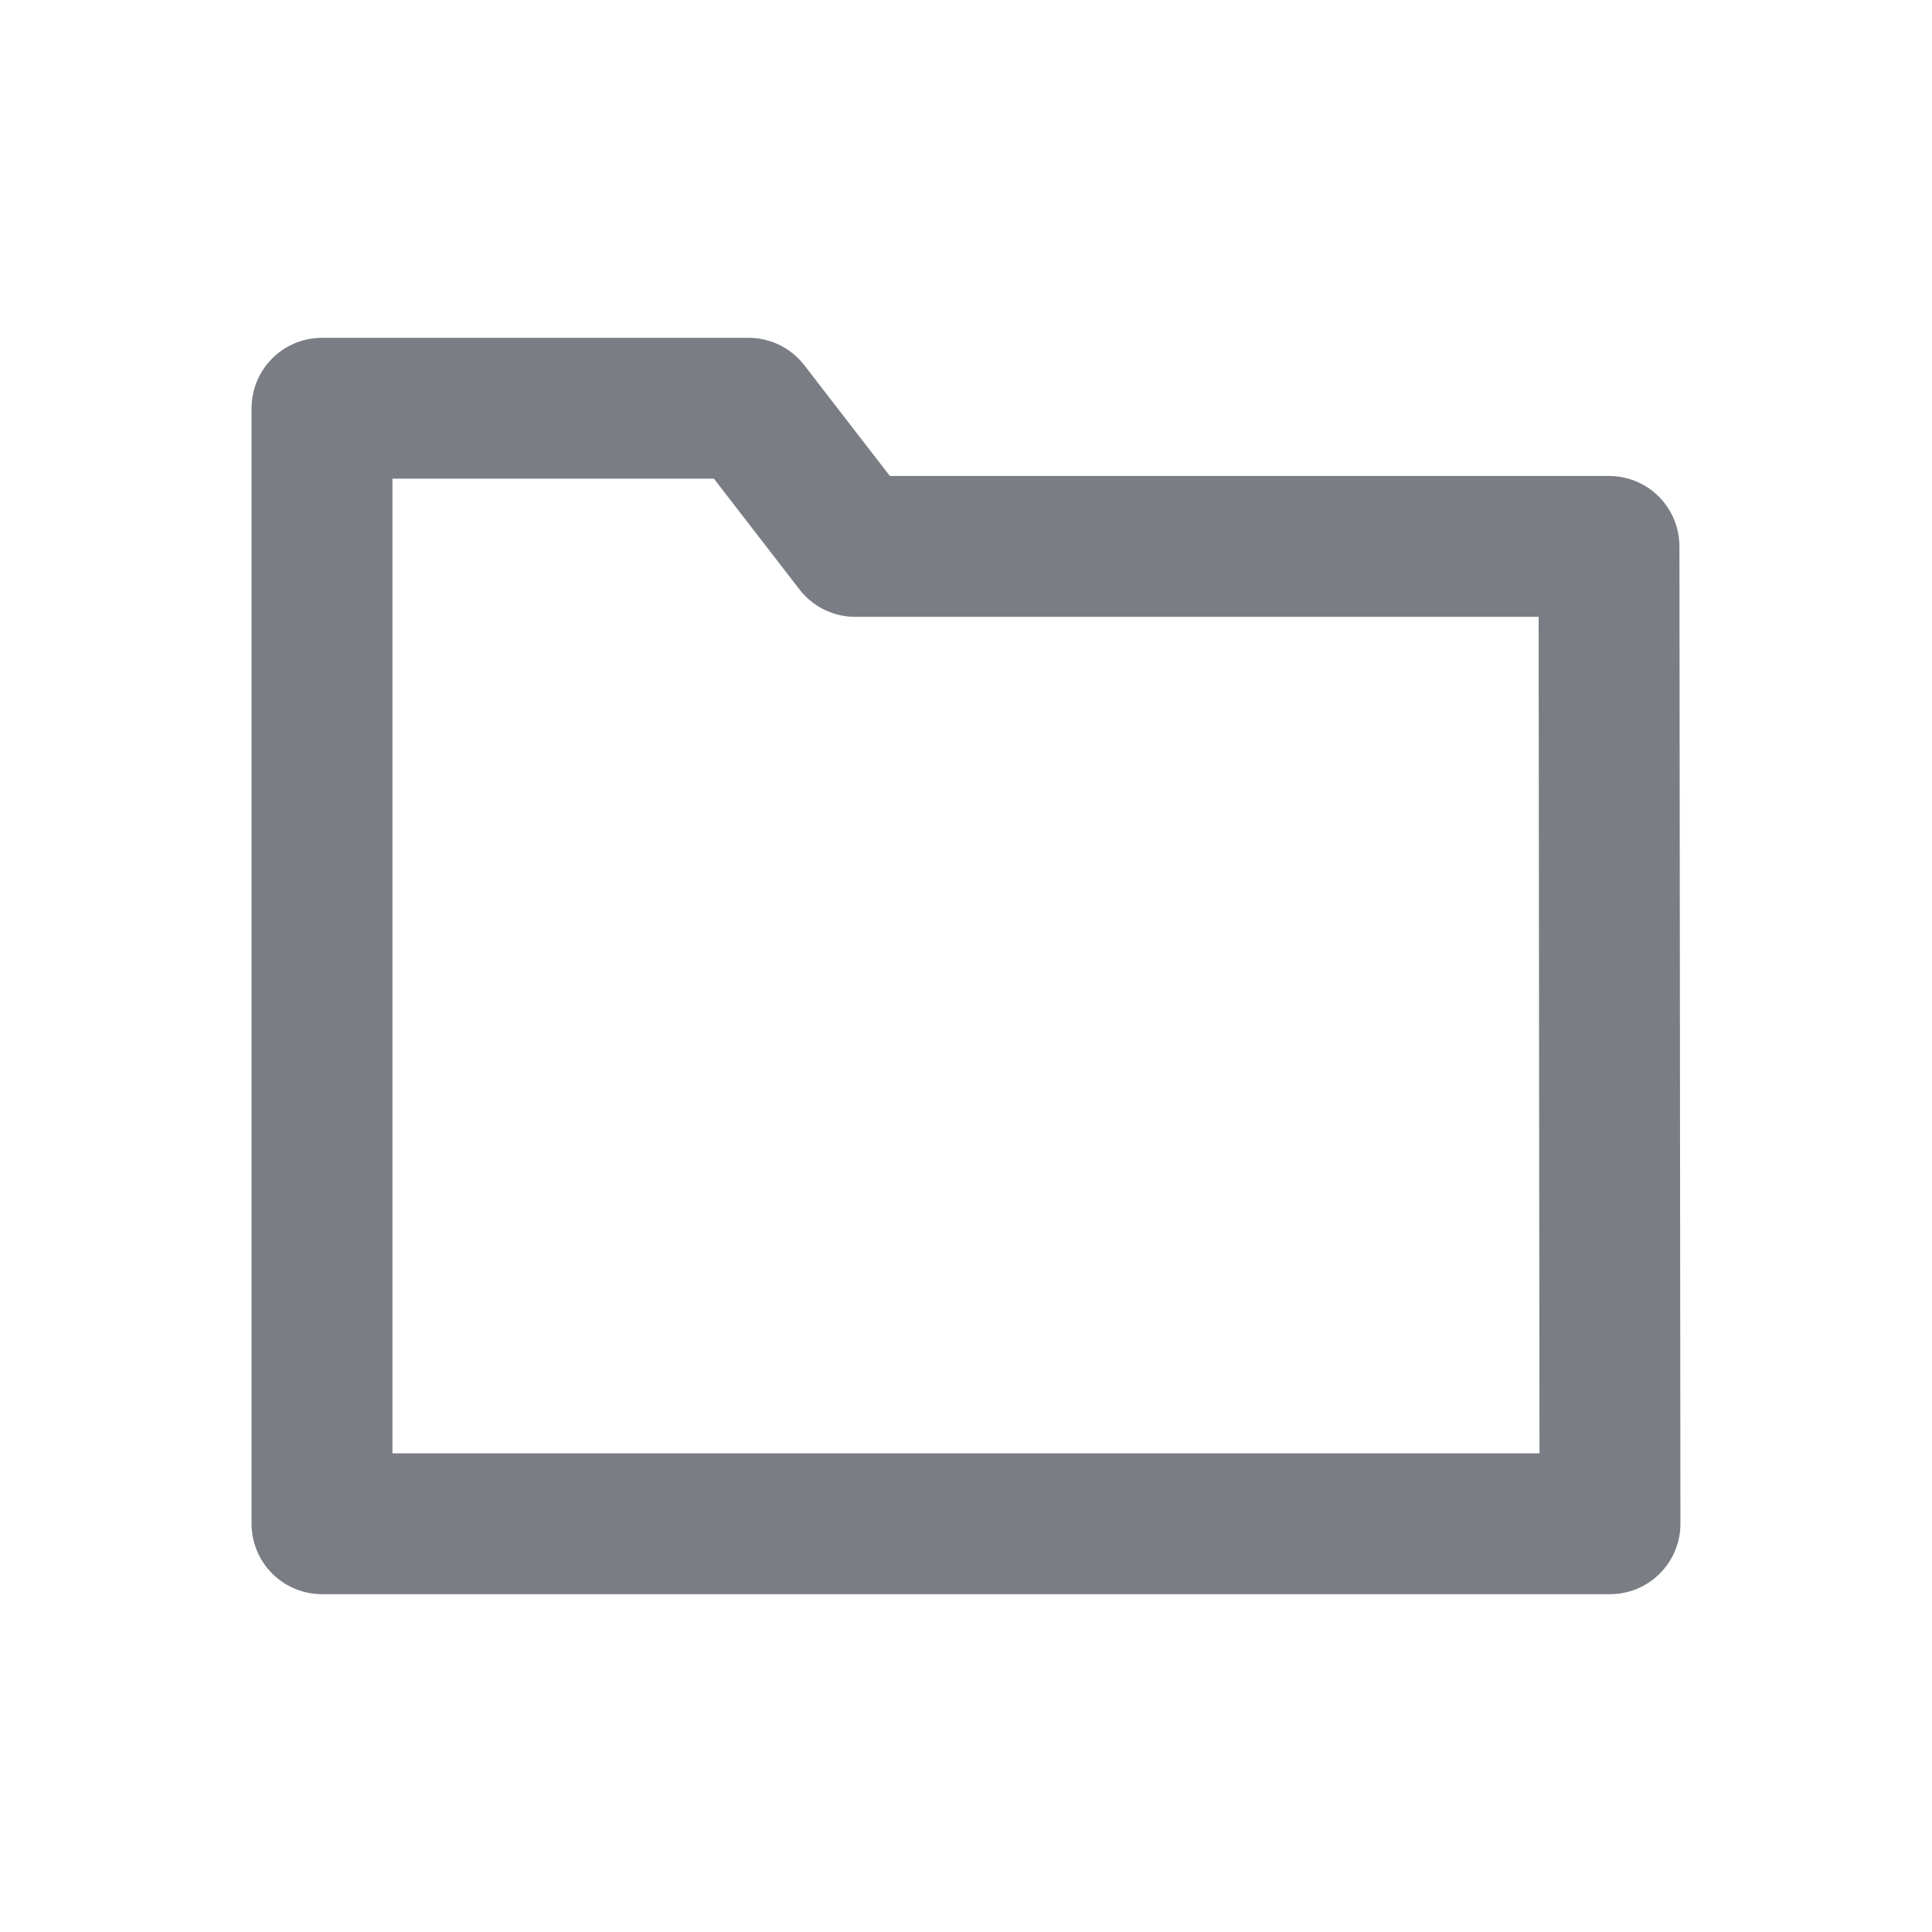 <svg width="48" height="48" viewBox="0 0 48 48" fill="none" xmlns="http://www.w3.org/2000/svg">
<path d="M18.597 10.143L21.248 13.575H39.975L40 37.857H8V10.143H18.597Z" stroke="#7B7D85" stroke-width="3.5" stroke-linecap="round" stroke-linejoin="round"/>
</svg>
